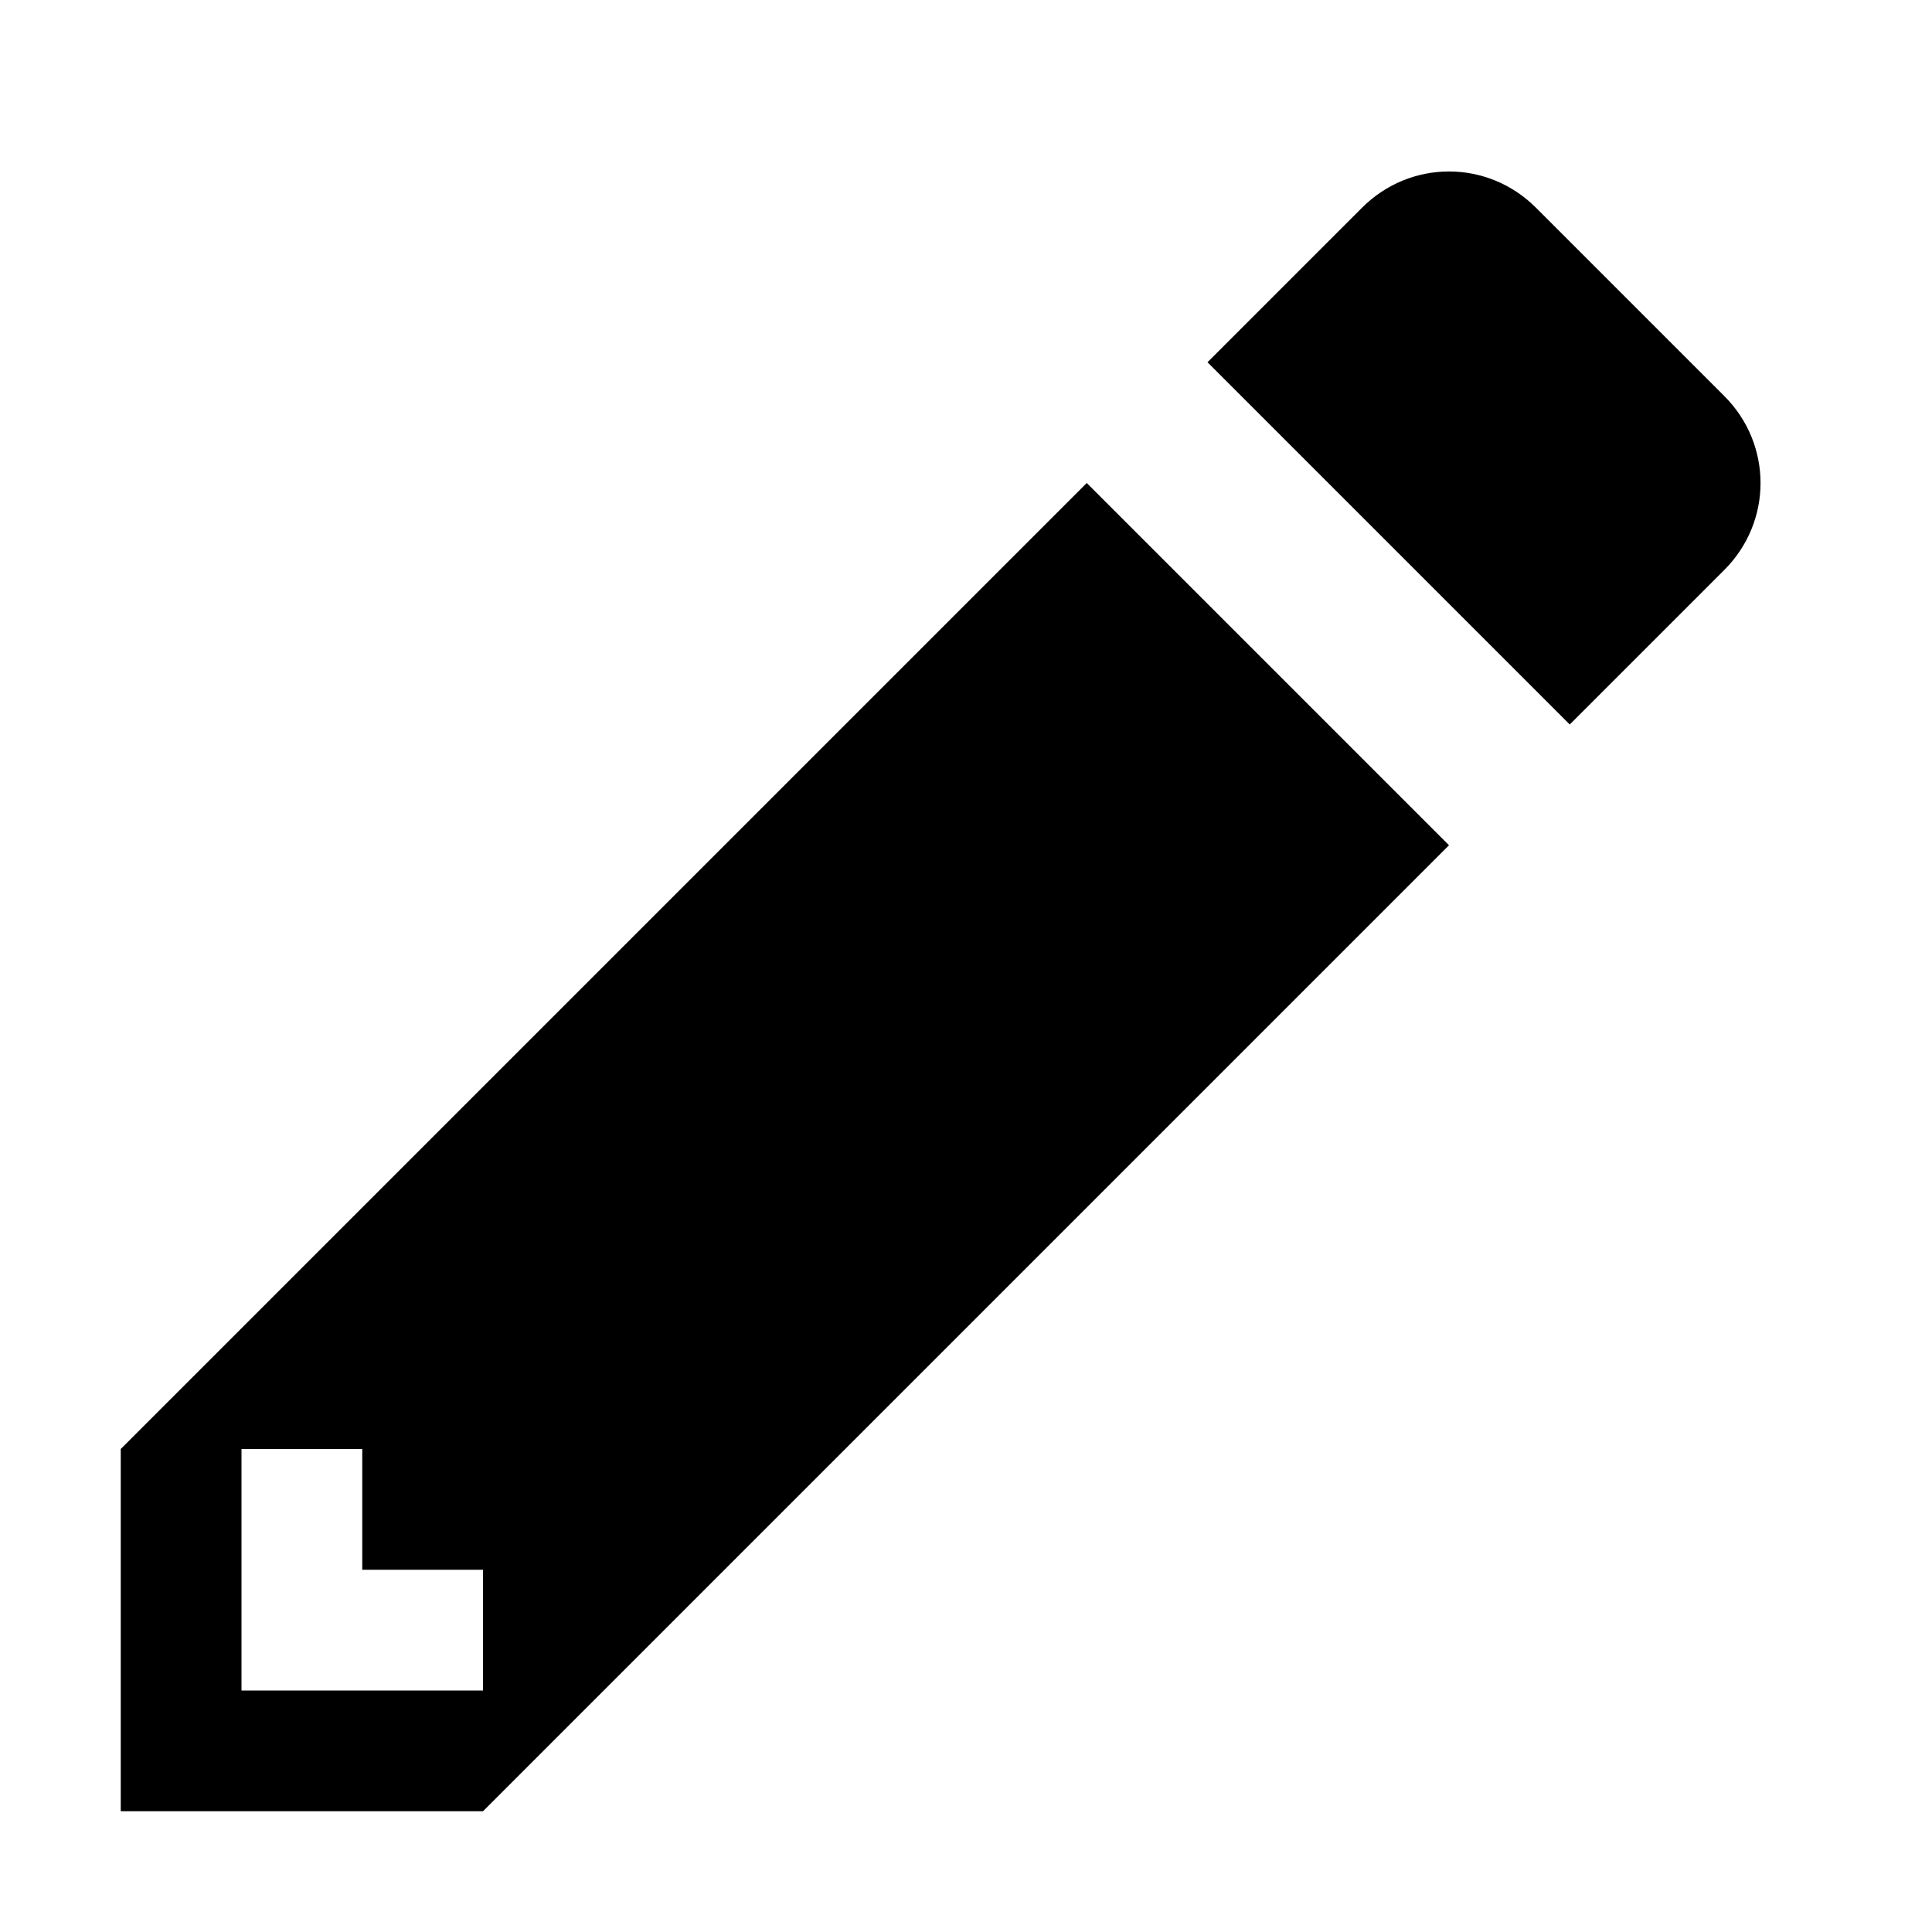 <?xml version="1.0"?><svg viewBox="0 0 40 40" xmlns="http://www.w3.org/2000/svg" height="40" width="40"><path d="m2.5 30v7.5h7.5l20-20-7.5-7.5-20 20z m7.5 5h-5v-5h2.5v2.5h2.5v2.5z m25.7-23.2l-3.2 3.2-7.5-7.5 3.2-3.2c1-1 2.6-1 3.6 0l3.9 3.9c1 1 1 2.6 0 3.6z"></path></svg>